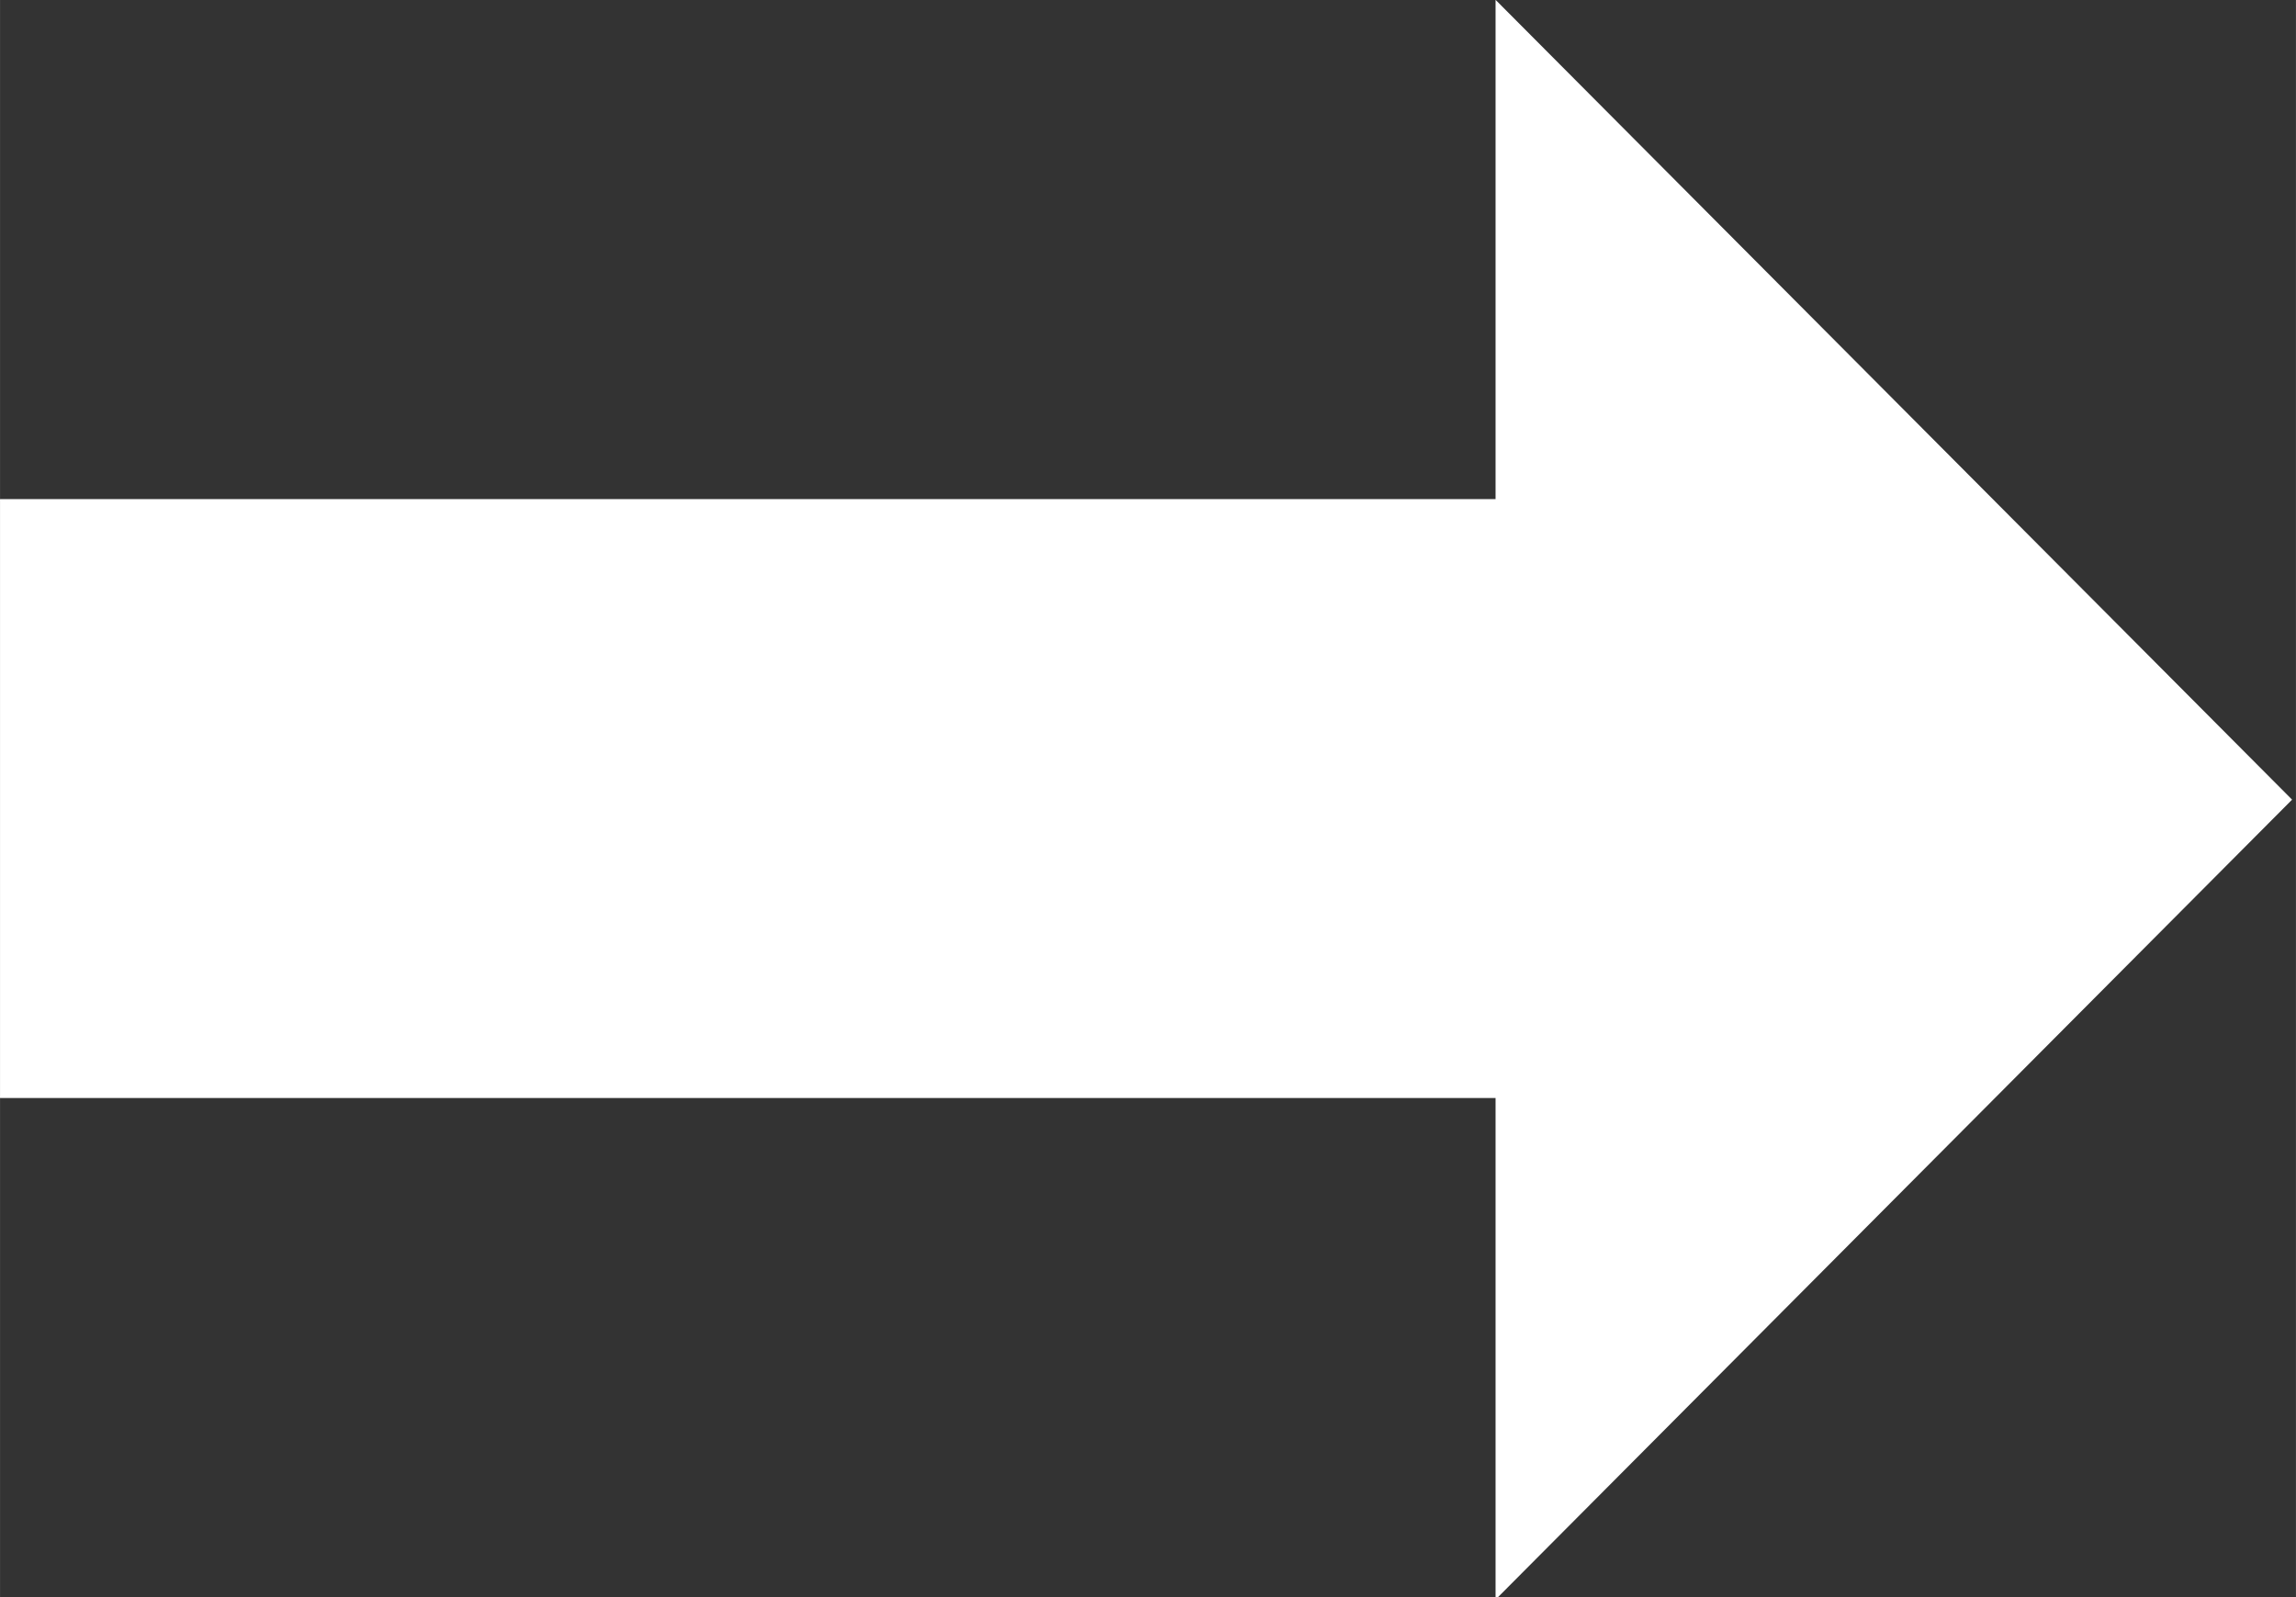 <?xml version="1.0" encoding="UTF-8" standalone="no"?>
<!-- Created with Inkscape (http://www.inkscape.org/) -->

<svg
   width="46"
   height="32"
   viewBox="0 0 12.171 8.467"
   version="1.1"
   id="svg21"
   inkscape:version="1.2.2 (b0a8486541, 2022-12-01)"
   sodipodi:docname="login-arrow.svg"
   xmlns:inkscape="http://www.inkscape.org/namespaces/inkscape"
   xmlns:sodipodi="http://sodipodi.sourceforge.net/DTD/sodipodi-0.dtd"
   xmlns="http://www.w3.org/2000/svg"
   xmlns:svg="http://www.w3.org/2000/svg">
  <rect x="0" y="0" width="12.171" height="8.467" fill="#333333" stroke="none"/>
  <sodipodi:namedview
     id="namedview23"
     pagecolor="#000000"
     bordercolor="#666666"
     borderopacity="1.0"
     inkscape:showpageshadow="2"
     inkscape:pageopacity="0"
     inkscape:pagecheckerboard="0"
     inkscape:deskcolor="#d1d1d1"
     inkscape:document-units="mm"
     showgrid="false"
     inkscape:zoom="15.188112"
     inkscape:cx="27.554446"
     inkscape:cy="12.378102"
     inkscape:window-width="1920"
     inkscape:window-height="1011"
     inkscape:window-x="0"
     inkscape:window-y="0"
     inkscape:window-maximized="1"
     inkscape:current-layer="layer1" />
  <defs
     id="defs18" />
  <g
     inkscape:label="Layer 1"
     inkscape:groupmode="layer"
     id="layer1">
    <rect
       style="fill:#ffffff;stroke-width:0.056"
       id="rect250"
       width="8.467"
       height="3.175"
       x="0"
       y="2.646"
       ry="0" />
    <path
       sodipodi:type="star"
       style="fill:#ffffff;stroke-width:0.265"
       id="path464"
       inkscape:flatsided="false"
       sodipodi:sides="3"
       sodipodi:cx="31.626846"
       sodipodi:cy="13.807451"
       sodipodi:r1="17.060242"
       sodipodi:r2="8.5301208"
       sodipodi:arg1="2.0943951"
       sodipodi:arg2="3.1415927"
       inkscape:rounded="0"
       inkscape:randomized="0"
       d="m 23.097,28.582 0,-14.775 0,-14.775 12.795,7.387 12.795,7.387 -12.795,7.387 z"
       inkscape:transform-center-x="-0.70555495"
       transform="matrix(0.165,0,0,0.287,4.117,0.277)" />
  </g>
</svg>
